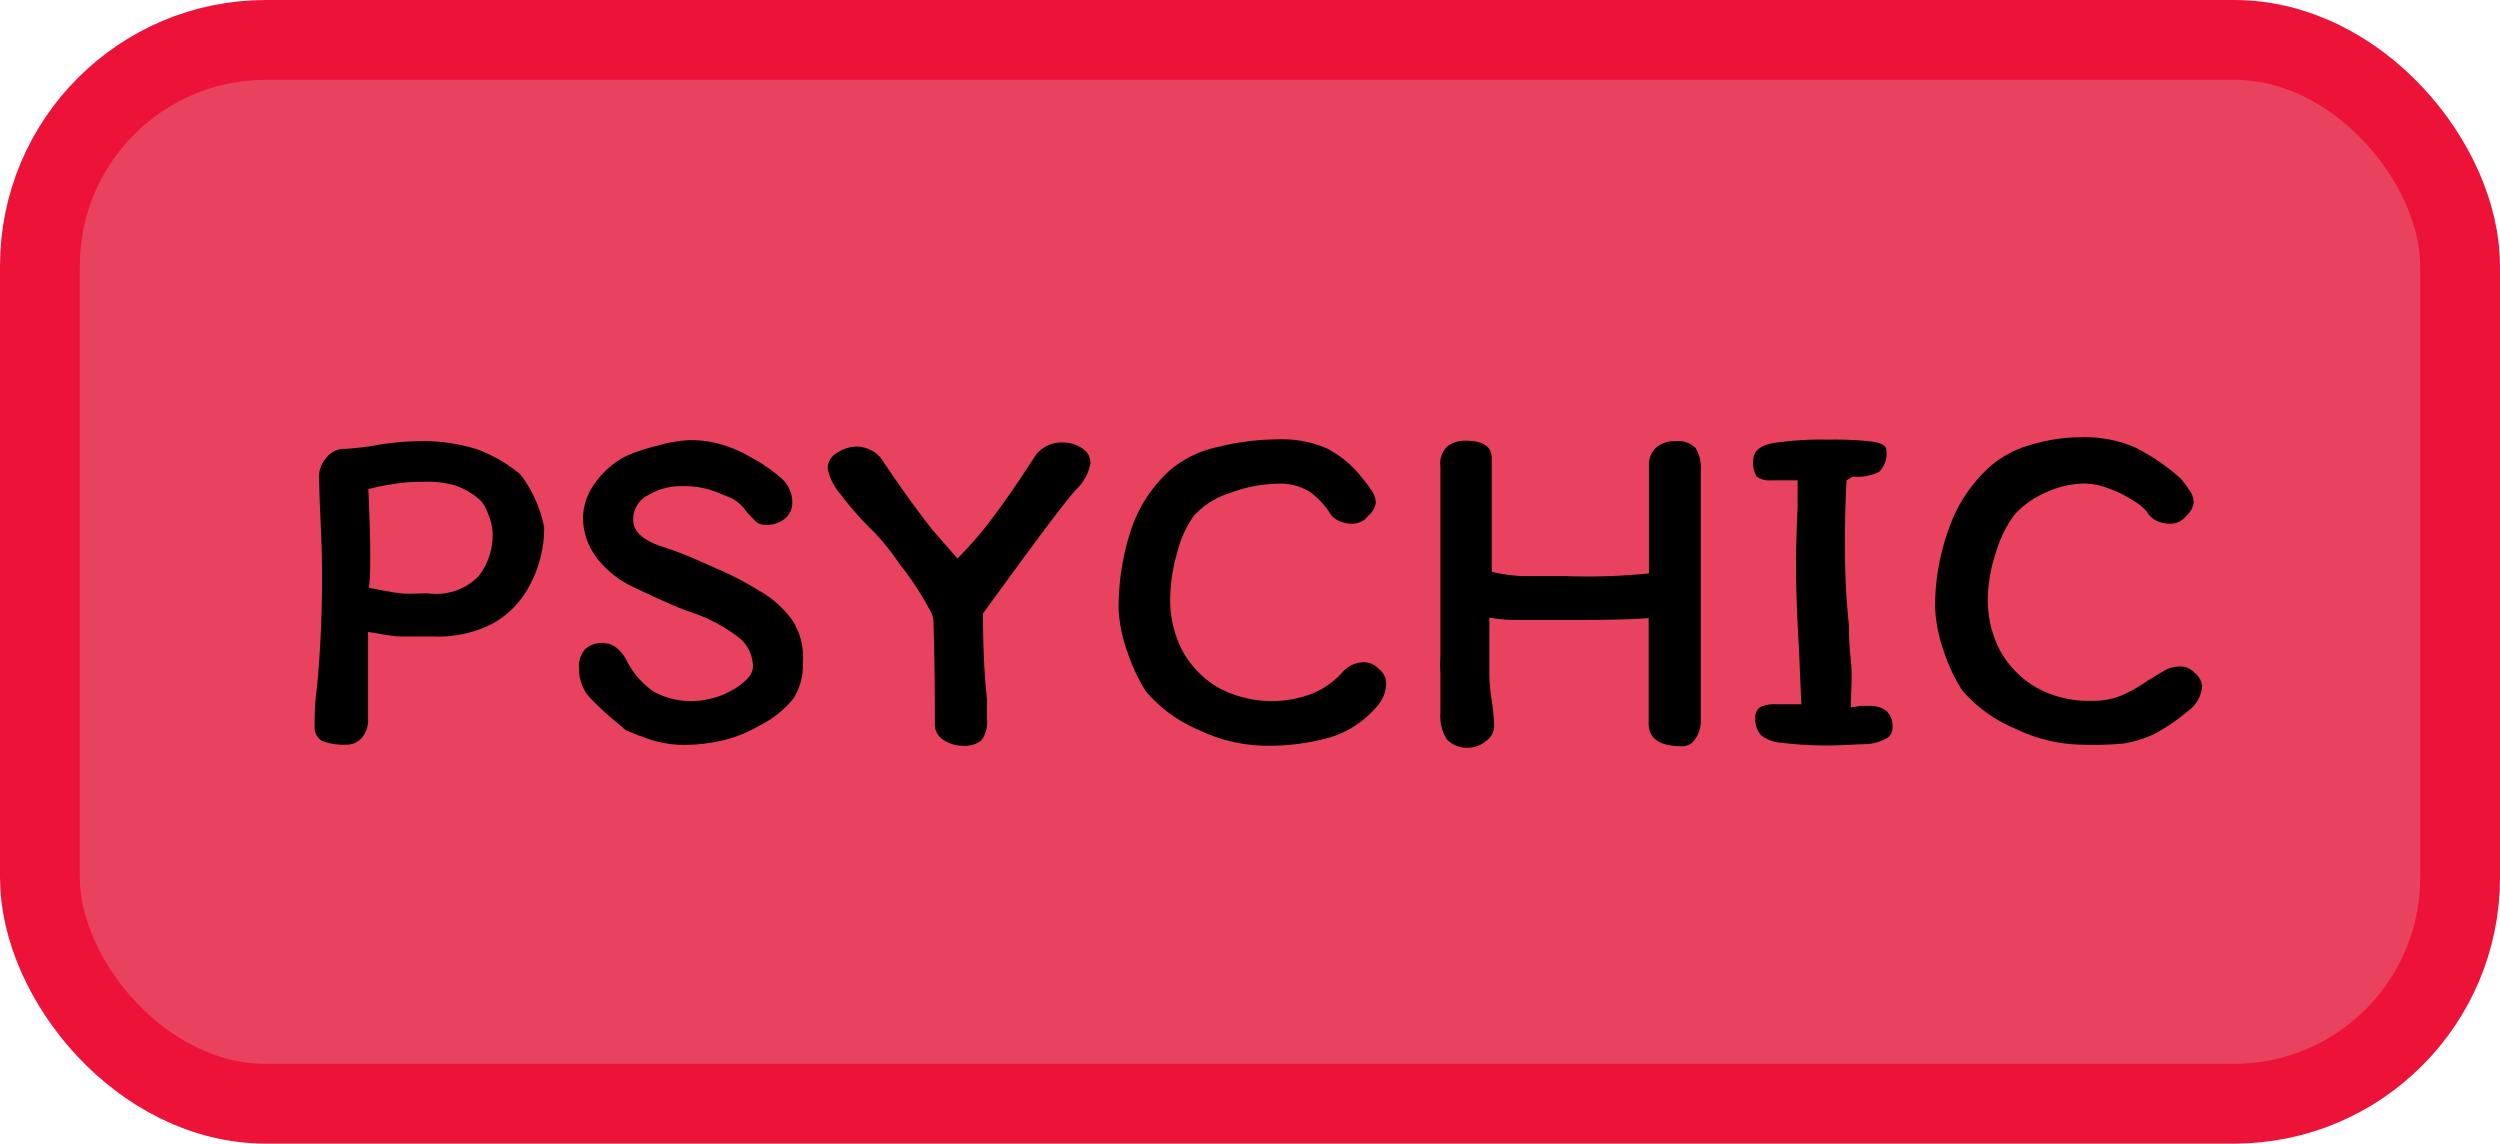 <svg xmlns="http://www.w3.org/2000/svg" viewBox="0 0 94 43"><defs><style>.cls-1{fill:#e8425f;stroke:#ec1238;stroke-width:3px;}</style></defs><title>Asset 4</title><g id="Layer_2" data-name="Layer 2"><g id="Layer_1-2" data-name="Layer 1"><rect class="cls-1" x="1.5" y="1.5" width="91" height="40" rx="8.5"/><path d="M16.27,23.93c-.47,0-.87,0-1.19,0s-.73-.09-1.24-.17l0,1.89c0,.33,0,.79,0,1.39a1,1,0,0,1-.27.74A.78.78,0,0,1,13,28a2.23,2.23,0,0,1-.89-.14.59.59,0,0,1-.28-.56c0-.35,0-.84.09-1.48.13-1.37.19-2.77.19-4.21S12,19,12,17.81a1.07,1.07,0,0,1,.25-.57.86.86,0,0,1,.63-.36,8.9,8.9,0,0,0,1.31-.15,11.12,11.12,0,0,1,1.43-.14,6.86,6.86,0,0,1,2.28.29,5.65,5.65,0,0,1,1.66.95,4.74,4.74,0,0,1,.9,2A4.5,4.5,0,0,1,19.92,22a3.45,3.45,0,0,1-1.42,1.46A4.48,4.48,0,0,1,16.27,23.93Zm-.42-5.81a5.87,5.87,0,0,0-1,.07,9.36,9.36,0,0,0-1,.2c.05,1.1.07,1.91.07,2.41s0,.95-.05,1.3c.51.1.92.18,1.22.21s.64,0,1,0A2.24,2.24,0,0,0,18,21.66,2.51,2.51,0,0,0,18.52,20a2,2,0,0,0-.16-.66,1.7,1.7,0,0,0-.29-.52,2.68,2.68,0,0,0-1-.58A3.82,3.82,0,0,0,15.85,18.12ZM30.19,24.9a2.36,2.36,0,0,1-.36,1.37,3.79,3.79,0,0,1-1.25,1,5.24,5.24,0,0,1-1.36.56,6.94,6.94,0,0,1-1.57.18,4.3,4.3,0,0,1-1.13-.18,10.85,10.85,0,0,1-1-.38l-.31-.27a9.67,9.67,0,0,1-1.13-1.06,1.71,1.71,0,0,1-.31-1,1,1,0,0,1,.22-.7.9.9,0,0,1,.7-.24.81.81,0,0,1,.47.16,1.56,1.56,0,0,1,.38.45A3.12,3.12,0,0,0,24.57,26a2.92,2.92,0,0,0,1.48.36,3.14,3.14,0,0,0,1.6-.48q.66-.42.66-.81a1.4,1.4,0,0,0-.63-1.17A5.88,5.88,0,0,0,25.92,23c-.47-.17-1.17-.48-2.11-.93a3.65,3.65,0,0,1-1.42-1.16,2.5,2.5,0,0,1-.47-1.44,2.27,2.27,0,0,1,.47-1.33,3.23,3.23,0,0,1,1.17-1,6.91,6.91,0,0,1,1.15-.38,5.2,5.2,0,0,1,1.19-.21,4.08,4.08,0,0,1,1.28.18,4.71,4.71,0,0,1,1.06.47,6,6,0,0,1,1.17.81,1.2,1.2,0,0,1,.38.9.78.78,0,0,1-.25.57,1.1,1.1,0,0,1-.83.25.46.46,0,0,1-.29-.12c-.09-.09-.21-.21-.36-.38a1.56,1.56,0,0,0-.56-.5l-.59-.24a3.32,3.32,0,0,0-1.26-.21,2.38,2.38,0,0,0-1.28.34,1,1,0,0,0-.56.95c0,.42.38.76,1.14,1s1.47.58,2,.81a11.53,11.53,0,0,1,1.56.81,3.89,3.89,0,0,1,1.26,1.1A2.56,2.56,0,0,1,30.19,24.9ZM41,17.43a1.82,1.82,0,0,1-.56,1c-.45.5-1.6,2.05-3.48,4.64,0,1.55.08,2.61.15,3.19,0,.36,0,.62,0,.77a1.16,1.16,0,0,1-.21.81,1,1,0,0,1-.71.2,1.29,1.29,0,0,1-.72-.22.68.68,0,0,1-.32-.55c0-.88,0-2.16-.05-3.86A.89.89,0,0,0,35,23l-.18-.32c-.25-.44-.57-.94-1-1.48a9.29,9.29,0,0,0-1-1.24,11.85,11.85,0,0,1-1.25-1.42,2.08,2.08,0,0,1-.45-.92.67.67,0,0,1,.35-.59,1.35,1.35,0,0,1,.77-.24,1.16,1.16,0,0,1,.49.13,1,1,0,0,1,.43.36c.71,1.06,1.34,1.93,1.89,2.63L36,21a14.34,14.34,0,0,0,1.35-1.57c.4-.53.83-1.15,1.3-1.87l.31-.47A1.22,1.22,0,0,1,40,16.64a1.24,1.24,0,0,1,.66.2A.64.64,0,0,1,41,17.43ZM51.24,18a3.78,3.78,0,0,1,.38.52.82.82,0,0,1,.11.38.8.8,0,0,1-.29.5.74.74,0,0,1-.54.29,1.16,1.16,0,0,1-.57-.11.79.79,0,0,1-.36-.34,3.12,3.12,0,0,0-.71-.74A2.11,2.11,0,0,0,48,18.19a5.22,5.22,0,0,0-1.73.34,3.07,3.07,0,0,0-1.37.85,4,4,0,0,0-.63,1.37A6.59,6.59,0,0,0,44,22.53a4.15,4.15,0,0,0,.45,1.92,3.62,3.62,0,0,0,1.33,1.39,4.26,4.26,0,0,0,3.48.27,3.12,3.12,0,0,0,1.24-.86h0a1.08,1.08,0,0,1,.81-.35.77.77,0,0,1,.54.26.68.68,0,0,1,.27.5,1.3,1.3,0,0,1-.09.49,1.52,1.52,0,0,1-.29.45A3.74,3.74,0,0,1,50,27.73a8.57,8.57,0,0,1-2.42.31,6,6,0,0,1-2.52-.6A5.29,5.29,0,0,1,43.09,26a6.54,6.54,0,0,1-.7-1.49,5.39,5.39,0,0,1-.33-1.6,9.33,9.33,0,0,1,.47-3A5.29,5.29,0,0,1,44,17.67a4.13,4.13,0,0,1,1.82-.87A9.37,9.37,0,0,1,48,16.52a4.29,4.29,0,0,1,1.89.34A4,4,0,0,1,51.24,18ZM62,21.56c0-.2,0-.48,0-.87V20c0-.46,0-.8,0-1s0-.69,0-1.49a.87.87,0,0,1,.26-.67,1,1,0,0,1,.72-.25.93.93,0,0,1,.77.25,1.39,1.39,0,0,1,.2.83v.68l0,2c0,.39,0,1,0,1.73l0,1.48c0,.23,0,.54,0,.95s0,.79,0,1.39,0,1,0,1.24a1.1,1.1,0,0,1-.2.63.57.57,0,0,1-.5.29c-.84,0-1.26-.28-1.26-.85,0-.31,0-.66,0-1s0-.7,0-1.26c0-.4,0-1,0-1.71-.56.05-1.53.07-2.91.07H57a5.56,5.56,0,0,1-1-.09l0,2.07c0,.13,0,.49.09,1.06a6.7,6.7,0,0,1,.09,1,.7.7,0,0,1-.32.52,1,1,0,0,1-.58.24,1.06,1.06,0,0,1-.88-.31,1.63,1.63,0,0,1-.24-1V25.34a7,7,0,0,1,0-.71c0-.44,0-1.05,0-1.81s0-1.2,0-1.52,0-1.12,0-2,0-1.38,0-1.76a.88.88,0,0,1,.29-.78,1.1,1.1,0,0,1,.64-.19c.68,0,1,.22,1,.66,0,.79,0,1.55,0,2.27,0,.91,0,1.58,0,2a6.48,6.48,0,0,0,1.1.16c.38,0,.92,0,1.62,0A22.93,22.93,0,0,0,62,21.56Zm7.43-3.5q-.06,1.15-.06,2.22c0,.73,0,1.8.15,3.22,0,.22,0,.65.07,1.31s0,1.25,0,1.79l.38-.06.33,0a1,1,0,0,1,.63.19.8.8,0,0,1,.23.62.46.46,0,0,1-.22.41,1.81,1.81,0,0,1-.75.22c-.35,0-.86.05-1.53.05A14,14,0,0,1,67,27.93a1.45,1.45,0,0,1-.77-.27A.89.89,0,0,1,66,27a.45.45,0,0,1,.2-.42,1.22,1.22,0,0,1,.56-.1h.38l.59,0-.09-2.12c-.07-1.16-.11-2.21-.11-3.17q0-.78.06-2.13l0-1c-.4,0-.72,0-1,0a.81.81,0,0,1-.54-.14,1,1,0,0,1-.13-.6c0-.33.23-.55.69-.65a12.07,12.07,0,0,1,2.12-.14,13.29,13.29,0,0,1,1.64.07c.37.05.56.16.56.33a1,1,0,0,1-.27.81,1.87,1.87,0,0,1-1,.18ZM82,18a4.89,4.89,0,0,1,.38.52.8.8,0,0,1,.1.38.78.78,0,0,1-.28.5.74.74,0,0,1-.54.29,1.2,1.2,0,0,1-.58-.11.9.9,0,0,1-.36-.34,1.81,1.81,0,0,0-.5-.41,4.21,4.21,0,0,0-.9-.45,2.65,2.65,0,0,0-.94-.2,3.52,3.52,0,0,0-1.46.34,3.33,3.33,0,0,0-1.19.85,4.44,4.44,0,0,0-.68,1.4,5.67,5.67,0,0,0-.31,1.75,4.15,4.15,0,0,0,.45,1.92,3.65,3.65,0,0,0,1.34,1.39,4,4,0,0,0,2.1.52,2.8,2.8,0,0,0,1.14-.2,5.77,5.77,0,0,0,1-.57l.67-.4a1.23,1.23,0,0,1,.55-.12.72.72,0,0,1,.54.25.7.7,0,0,1,.27.5,1.28,1.28,0,0,1-.55.94A7.22,7.22,0,0,1,81,27.6a4.29,4.29,0,0,1-1.19.36A12.61,12.61,0,0,1,78.3,28a5.88,5.88,0,0,1-2.52-.6,5.34,5.34,0,0,1-2-1.44,6.54,6.54,0,0,1-.7-1.49,5.65,5.65,0,0,1-.32-1.6,8.5,8.5,0,0,1,.52-3,5.63,5.63,0,0,1,1.49-2.28,3.92,3.92,0,0,1,1.61-.87,6.58,6.58,0,0,1,1.87-.28,4.76,4.76,0,0,1,2,.37A7.69,7.69,0,0,1,82,18Z"/></g></g></svg>